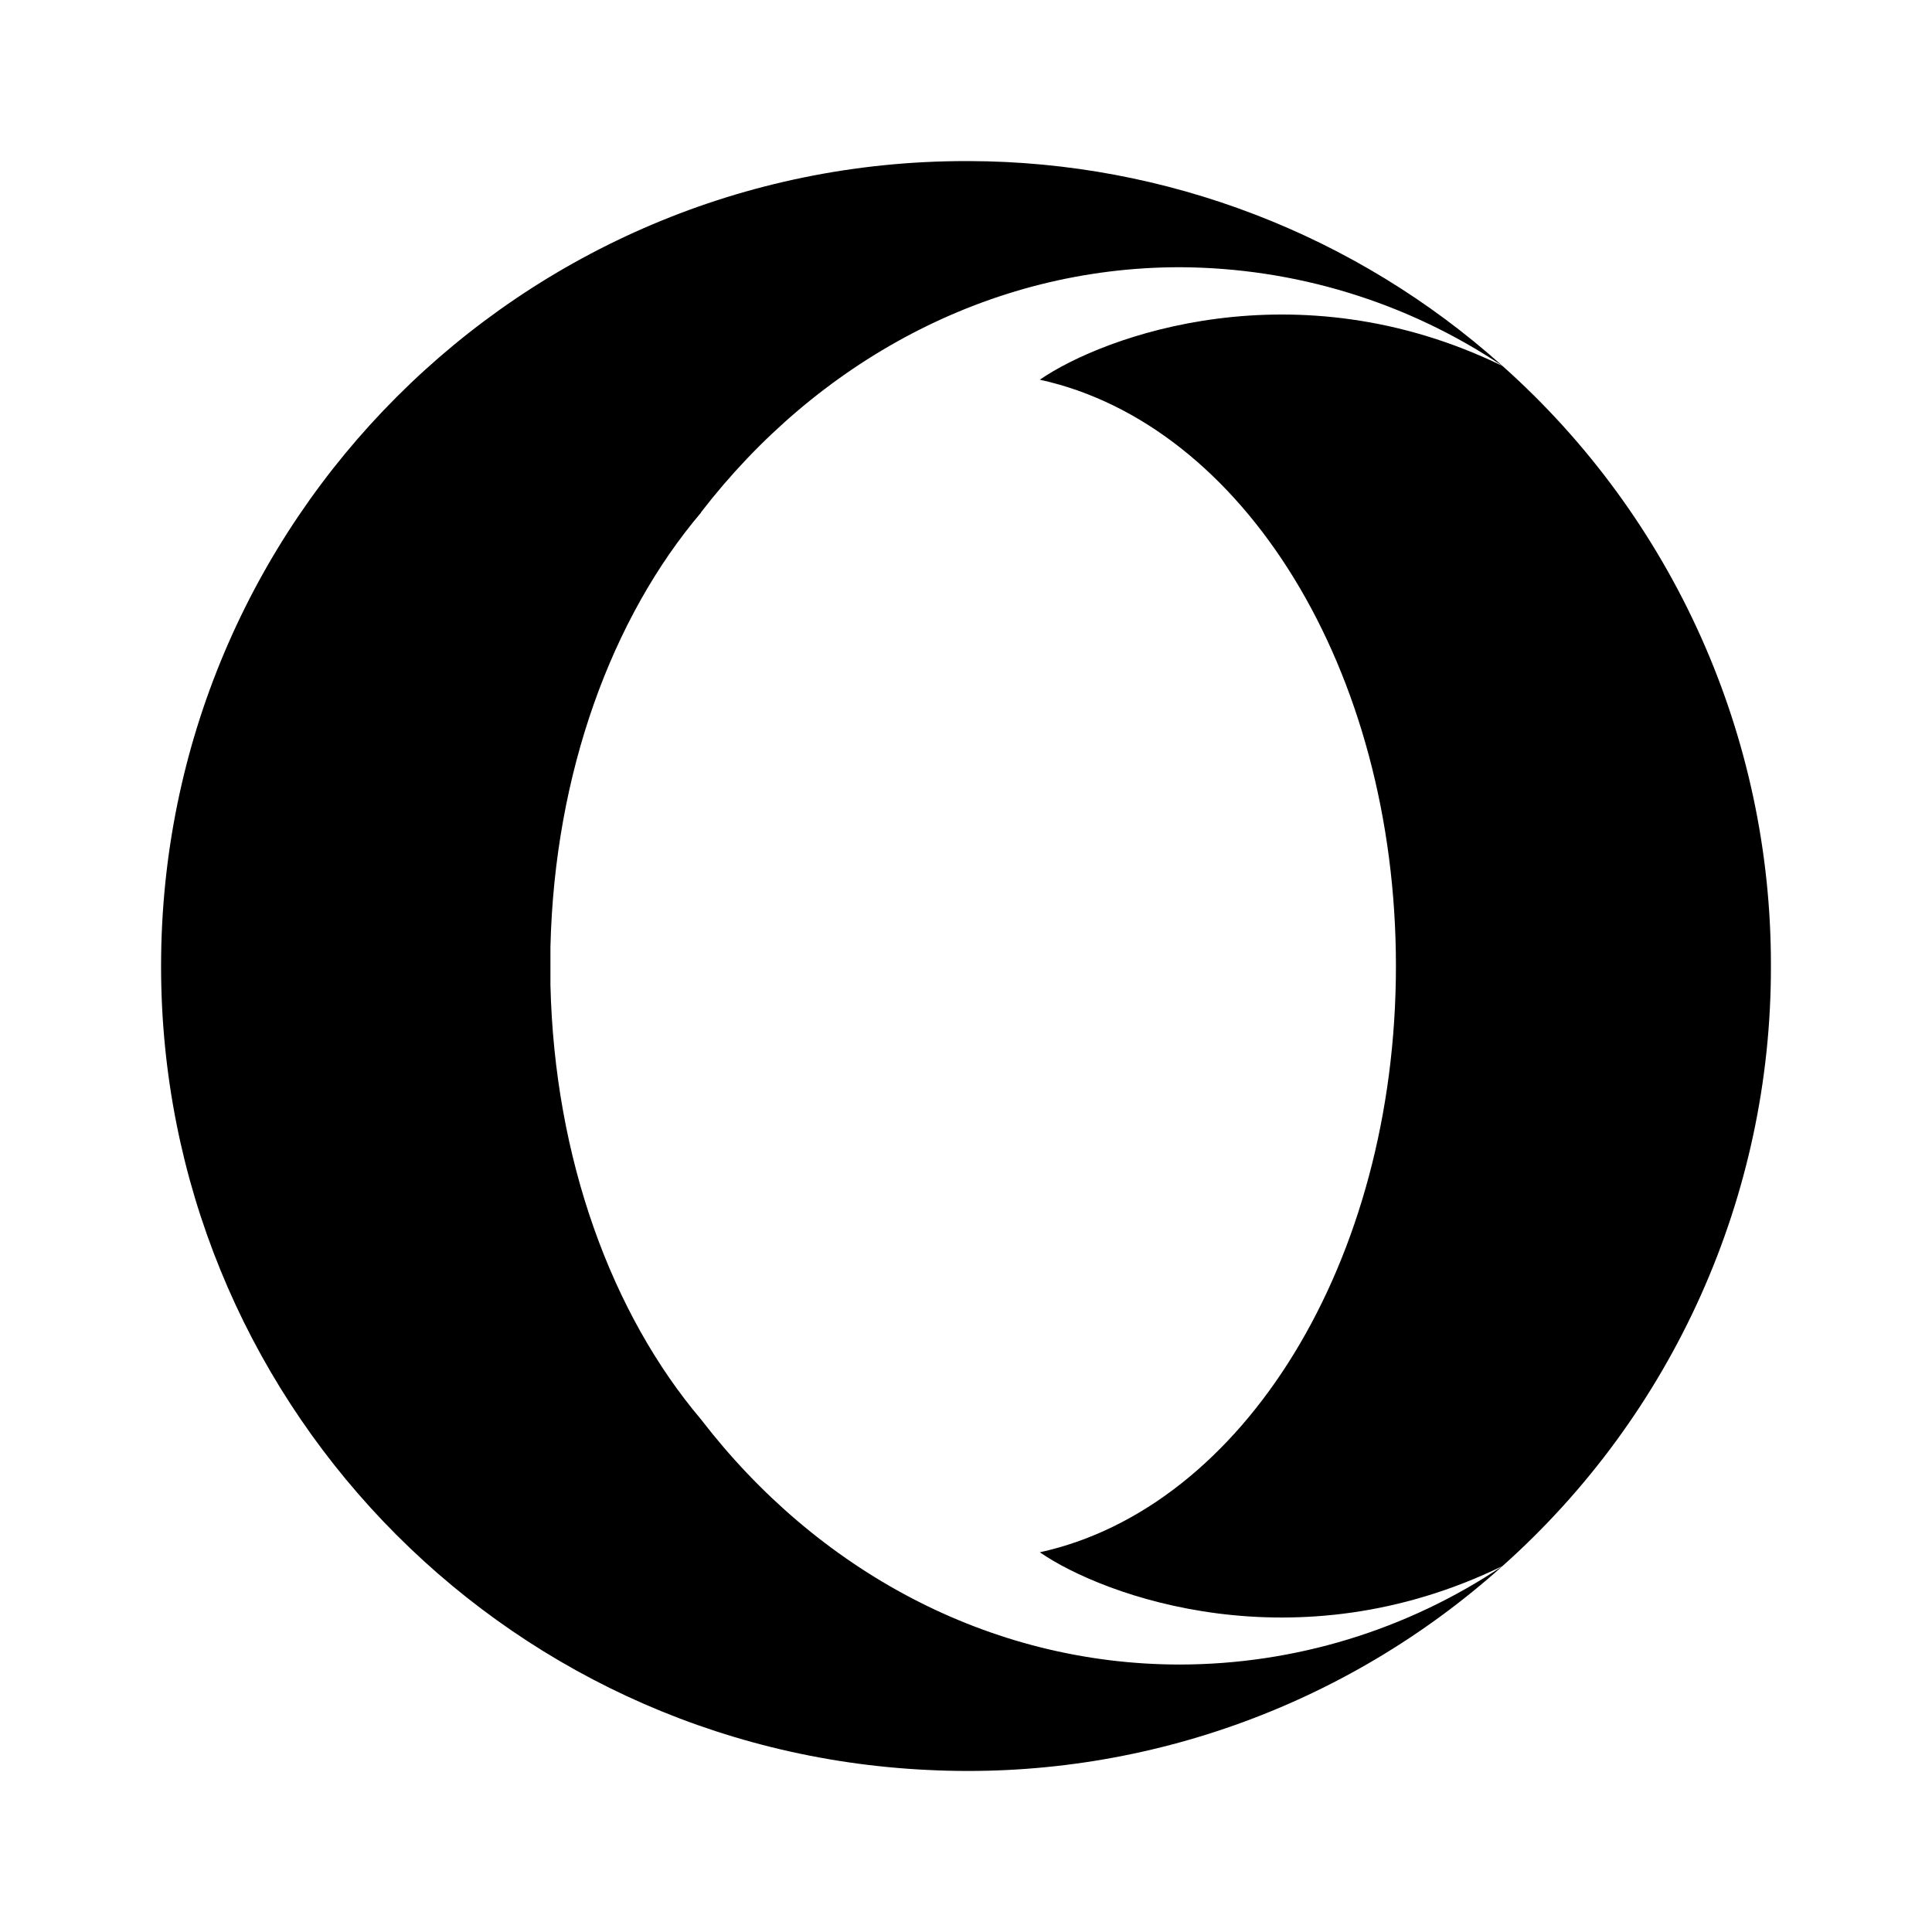 <?xml version="1.0" encoding="UTF-8"?>
<svg xmlns="http://www.w3.org/2000/svg" xmlns:xlink="http://www.w3.org/1999/xlink" width="32" height="32" viewBox="0 0 32 32" version="1.1">
<g id="surface1">
<path style=" stroke:none;fill-rule:nonzero;fill:rgb(0%,0%,0%);fill-opacity:1;" d="M 11.613 8.488 C 10.137 10.227 9.184 12.801 9.117 15.688 L 9.117 16.312 C 9.184 19.199 10.137 21.77 11.613 23.512 C 13.523 25.996 16.367 27.57 19.547 27.57 C 21.449 27.566 23.305 27 24.887 25.938 C 22.281 28.277 18.863 29.492 15.367 29.316 C 8.258 28.98 2.664 23.117 2.668 16 C 2.668 8.633 8.637 2.668 16 2.668 L 16.051 2.668 C 19.312 2.676 22.457 3.883 24.887 6.062 C 23.305 5 21.445 4.434 19.543 4.426 C 16.367 4.426 13.523 6.004 11.609 8.488 Z M 29.332 16 C 29.34 19.797 27.719 23.414 24.887 25.938 C 21.465 27.605 18.281 26.441 17.223 25.711 C 20.586 24.973 23.121 20.91 23.121 16 C 23.121 11.086 20.586 7.027 17.223 6.289 C 18.277 5.562 21.465 4.395 24.887 6.062 C 27.719 8.586 29.34 12.203 29.332 16 Z M 29.332 16 "/>
</g>
</svg>
